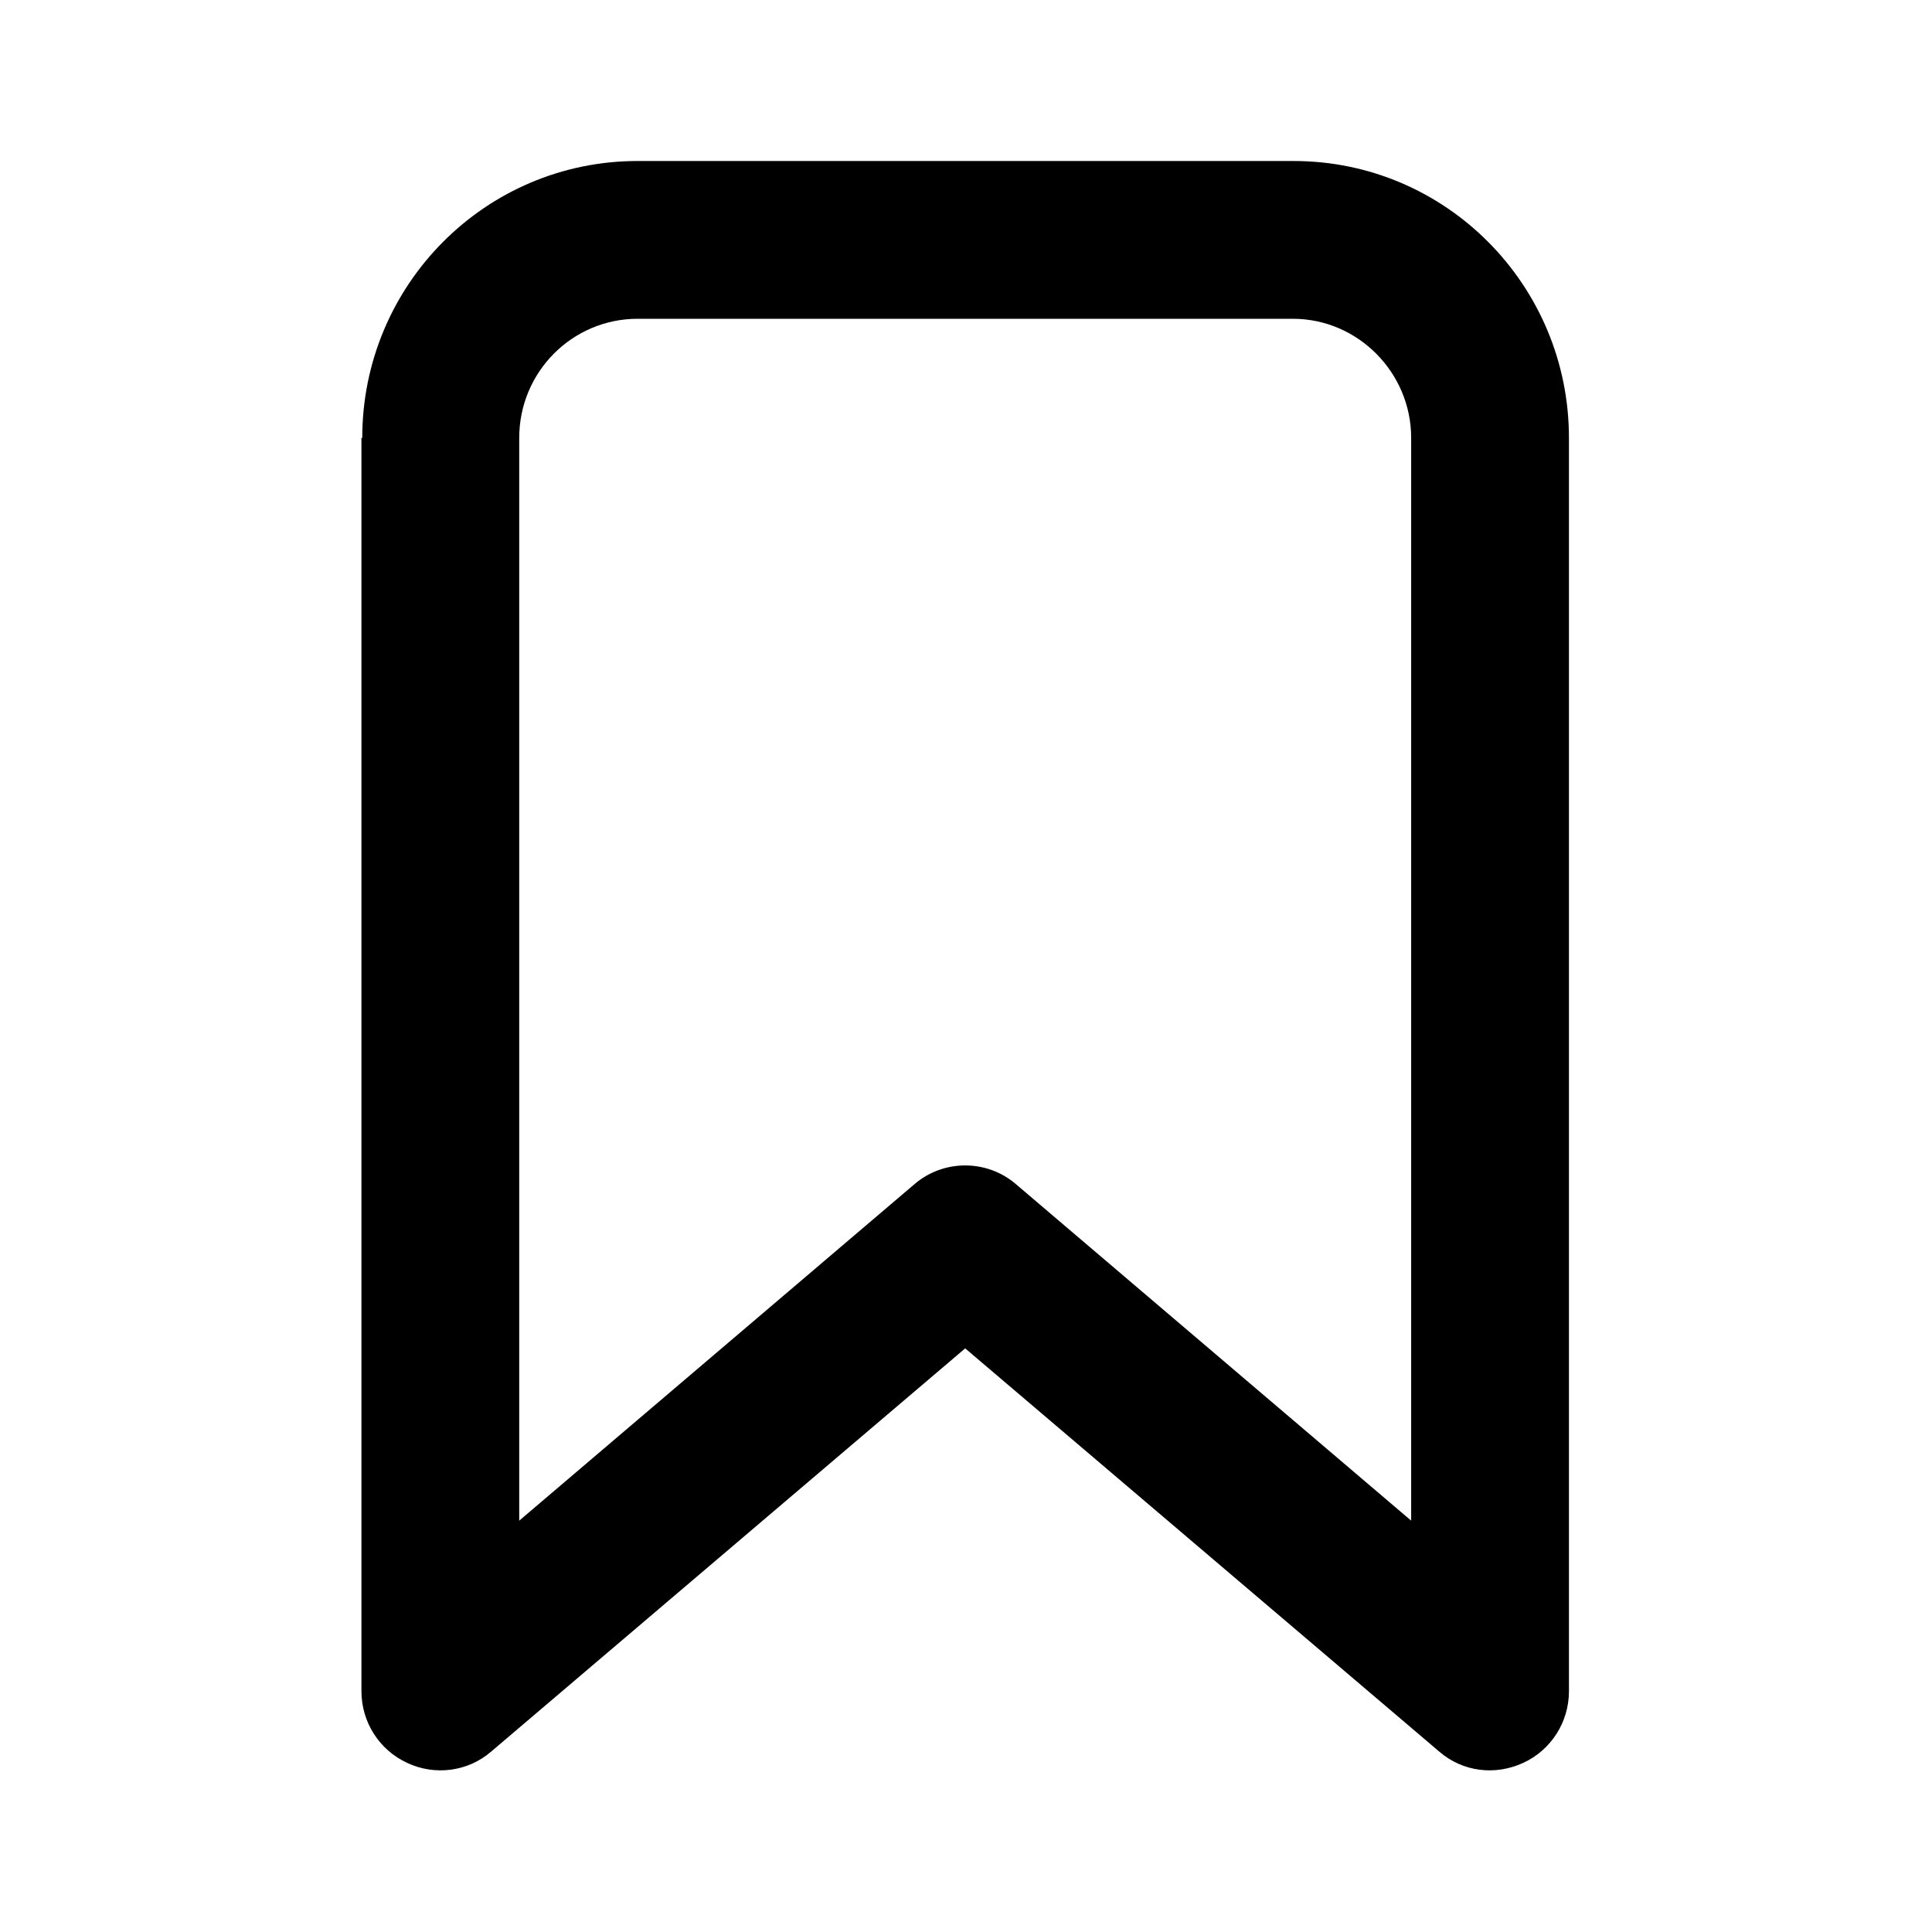 <svg viewBox="0 0 24 24" xmlns="http://www.w3.org/2000/svg">
  <path fill-rule="evenodd" d="m4.5,5.44c0-1.9,1.53-3.44,3.42-3.44h8.15c1.89,0,3.42,1.54,3.42,3.44v15.57c0,.38-.22.73-.57.89-.35.16-.75.11-1.04-.14l-5.89-5.01-5.89,5.01c-.29.25-.7.3-1.04.14-.35-.16-.57-.51-.57-.89V5.44Zm3.42-1.48c-.81,0-1.47.66-1.47,1.48v13.45l4.91-4.18c.36-.31.9-.31,1.26,0l4.91,4.18V5.44c0-.81-.66-1.48-1.47-1.48H7.92Z"/>
</svg>